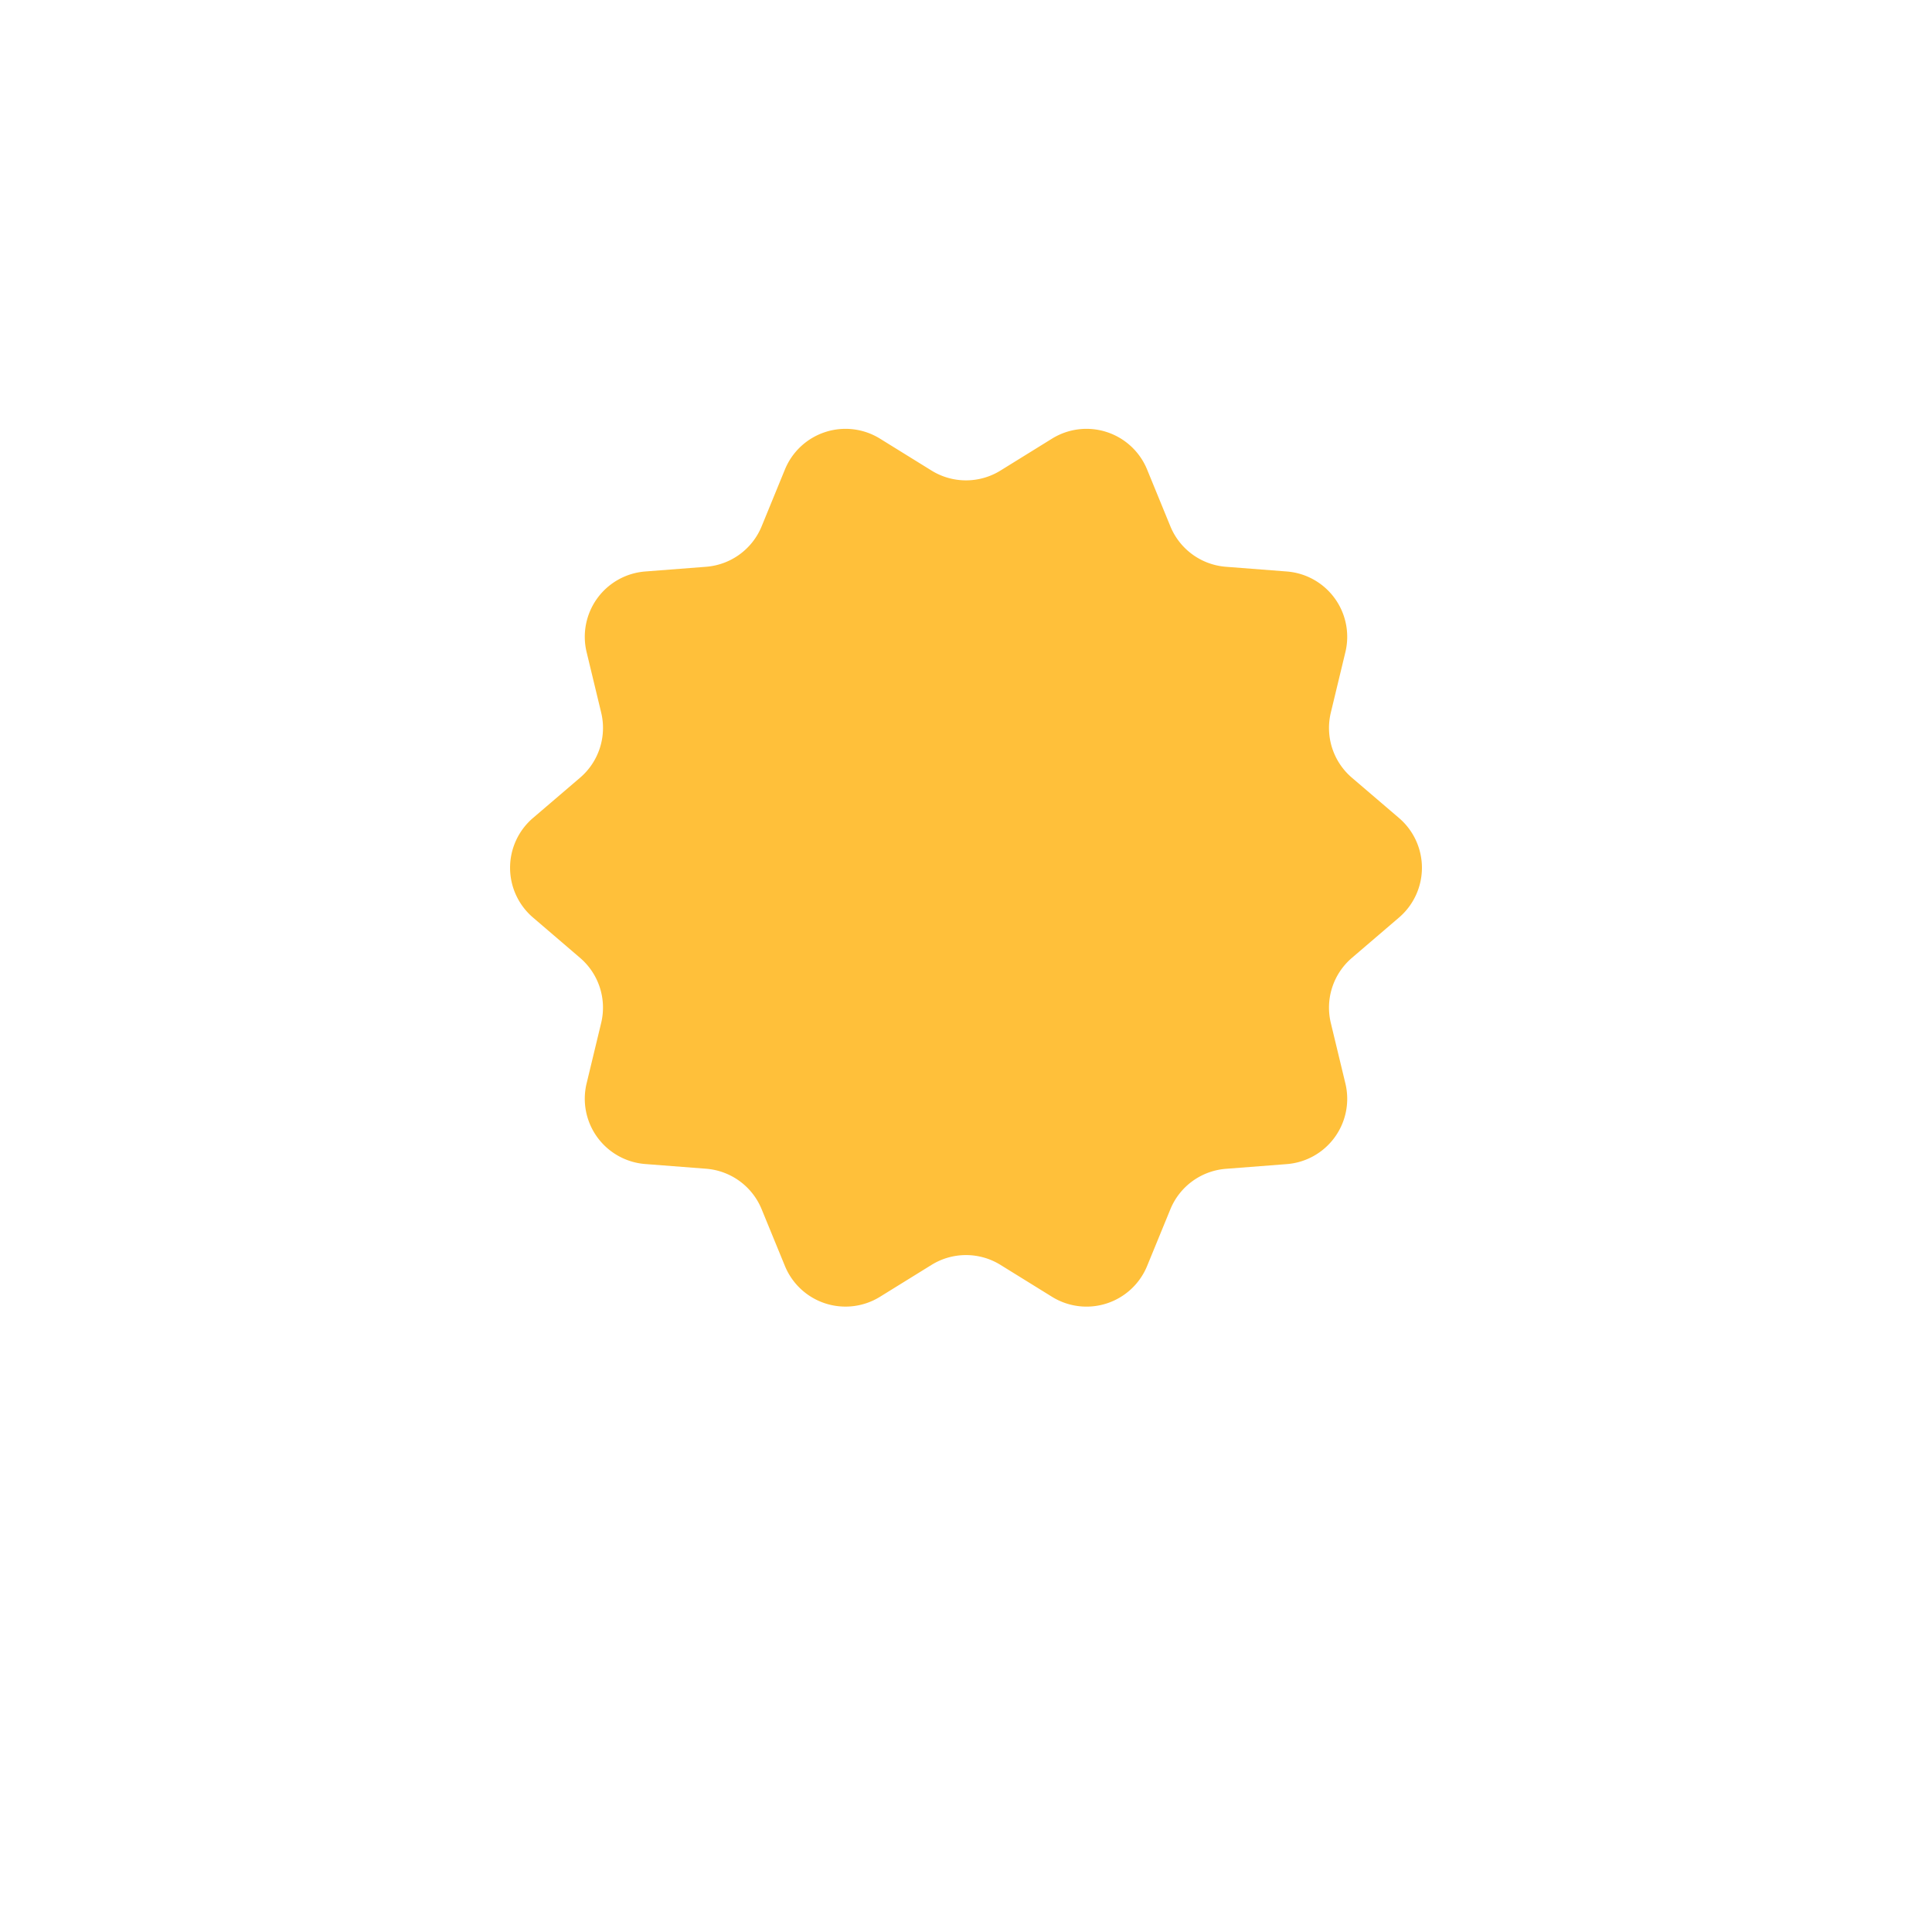 <svg xmlns="http://www.w3.org/2000/svg" xmlns:xlink="http://www.w3.org/1999/xlink" width="118" height="118" viewBox="0 0 118 118">
  <defs>
    <filter id="Ellipse_8" x="0" y="0" width="118" height="118" filterUnits="userSpaceOnUse">
      <feOffset dy="6" input="SourceAlpha"/>
      <feGaussianBlur stdDeviation="3" result="blur"/>
      <feFlood flood-opacity="0.161"/>
      <feComposite operator="in" in2="blur"/>
      <feComposite in="SourceGraphic"/>
    </filter>
  </defs>
  <g id="Group_13" data-name="Group 13" transform="translate(-109 -883)">
    <g transform="matrix(1, 0, 0, 1, 109, 883)" filter="url(#Ellipse_8)">
      <circle id="Ellipse_8-2" data-name="Ellipse 8" cx="50" cy="50" r="50" transform="translate(9 3)" fill="#fff"/>
    </g>
    <path id="Polygon_1" data-name="Polygon 1" d="M35.254,2.487a4,4,0,0,1,5.807,1.885l1.421,3.469a4,4,0,0,0,3.394,2.472l3.715.287a4,4,0,0,1,3.581,4.925l-.89,3.695a4,4,0,0,0,1.288,3.976l2.877,2.461a4,4,0,0,1,0,6.079L53.57,34.2a4,4,0,0,0-1.288,3.976l.89,3.695a4,4,0,0,1-3.581,4.925l-3.715.287a4,4,0,0,0-3.394,2.472L41.061,53.02A4,4,0,0,1,35.254,54.9l-3.148-1.949a4,4,0,0,0-4.211,0L24.746,54.9a4,4,0,0,1-5.807-1.885L17.518,49.55a4,4,0,0,0-3.394-2.472l-3.715-.287a4,4,0,0,1-3.581-4.925l.89-3.695A4,4,0,0,0,6.43,34.2L3.553,31.735a4,4,0,0,1,0-6.079L6.43,23.195a4,4,0,0,0,1.288-3.976l-.89-3.695A4,4,0,0,1,10.41,10.6l3.715-.287a4,4,0,0,0,3.394-2.472l1.421-3.469a4,4,0,0,1,5.807-1.885l3.148,1.949a4,4,0,0,0,4.211,0Z" transform="translate(138 907.304)" fill="#ffc03a"/>
  </g>
</svg>
